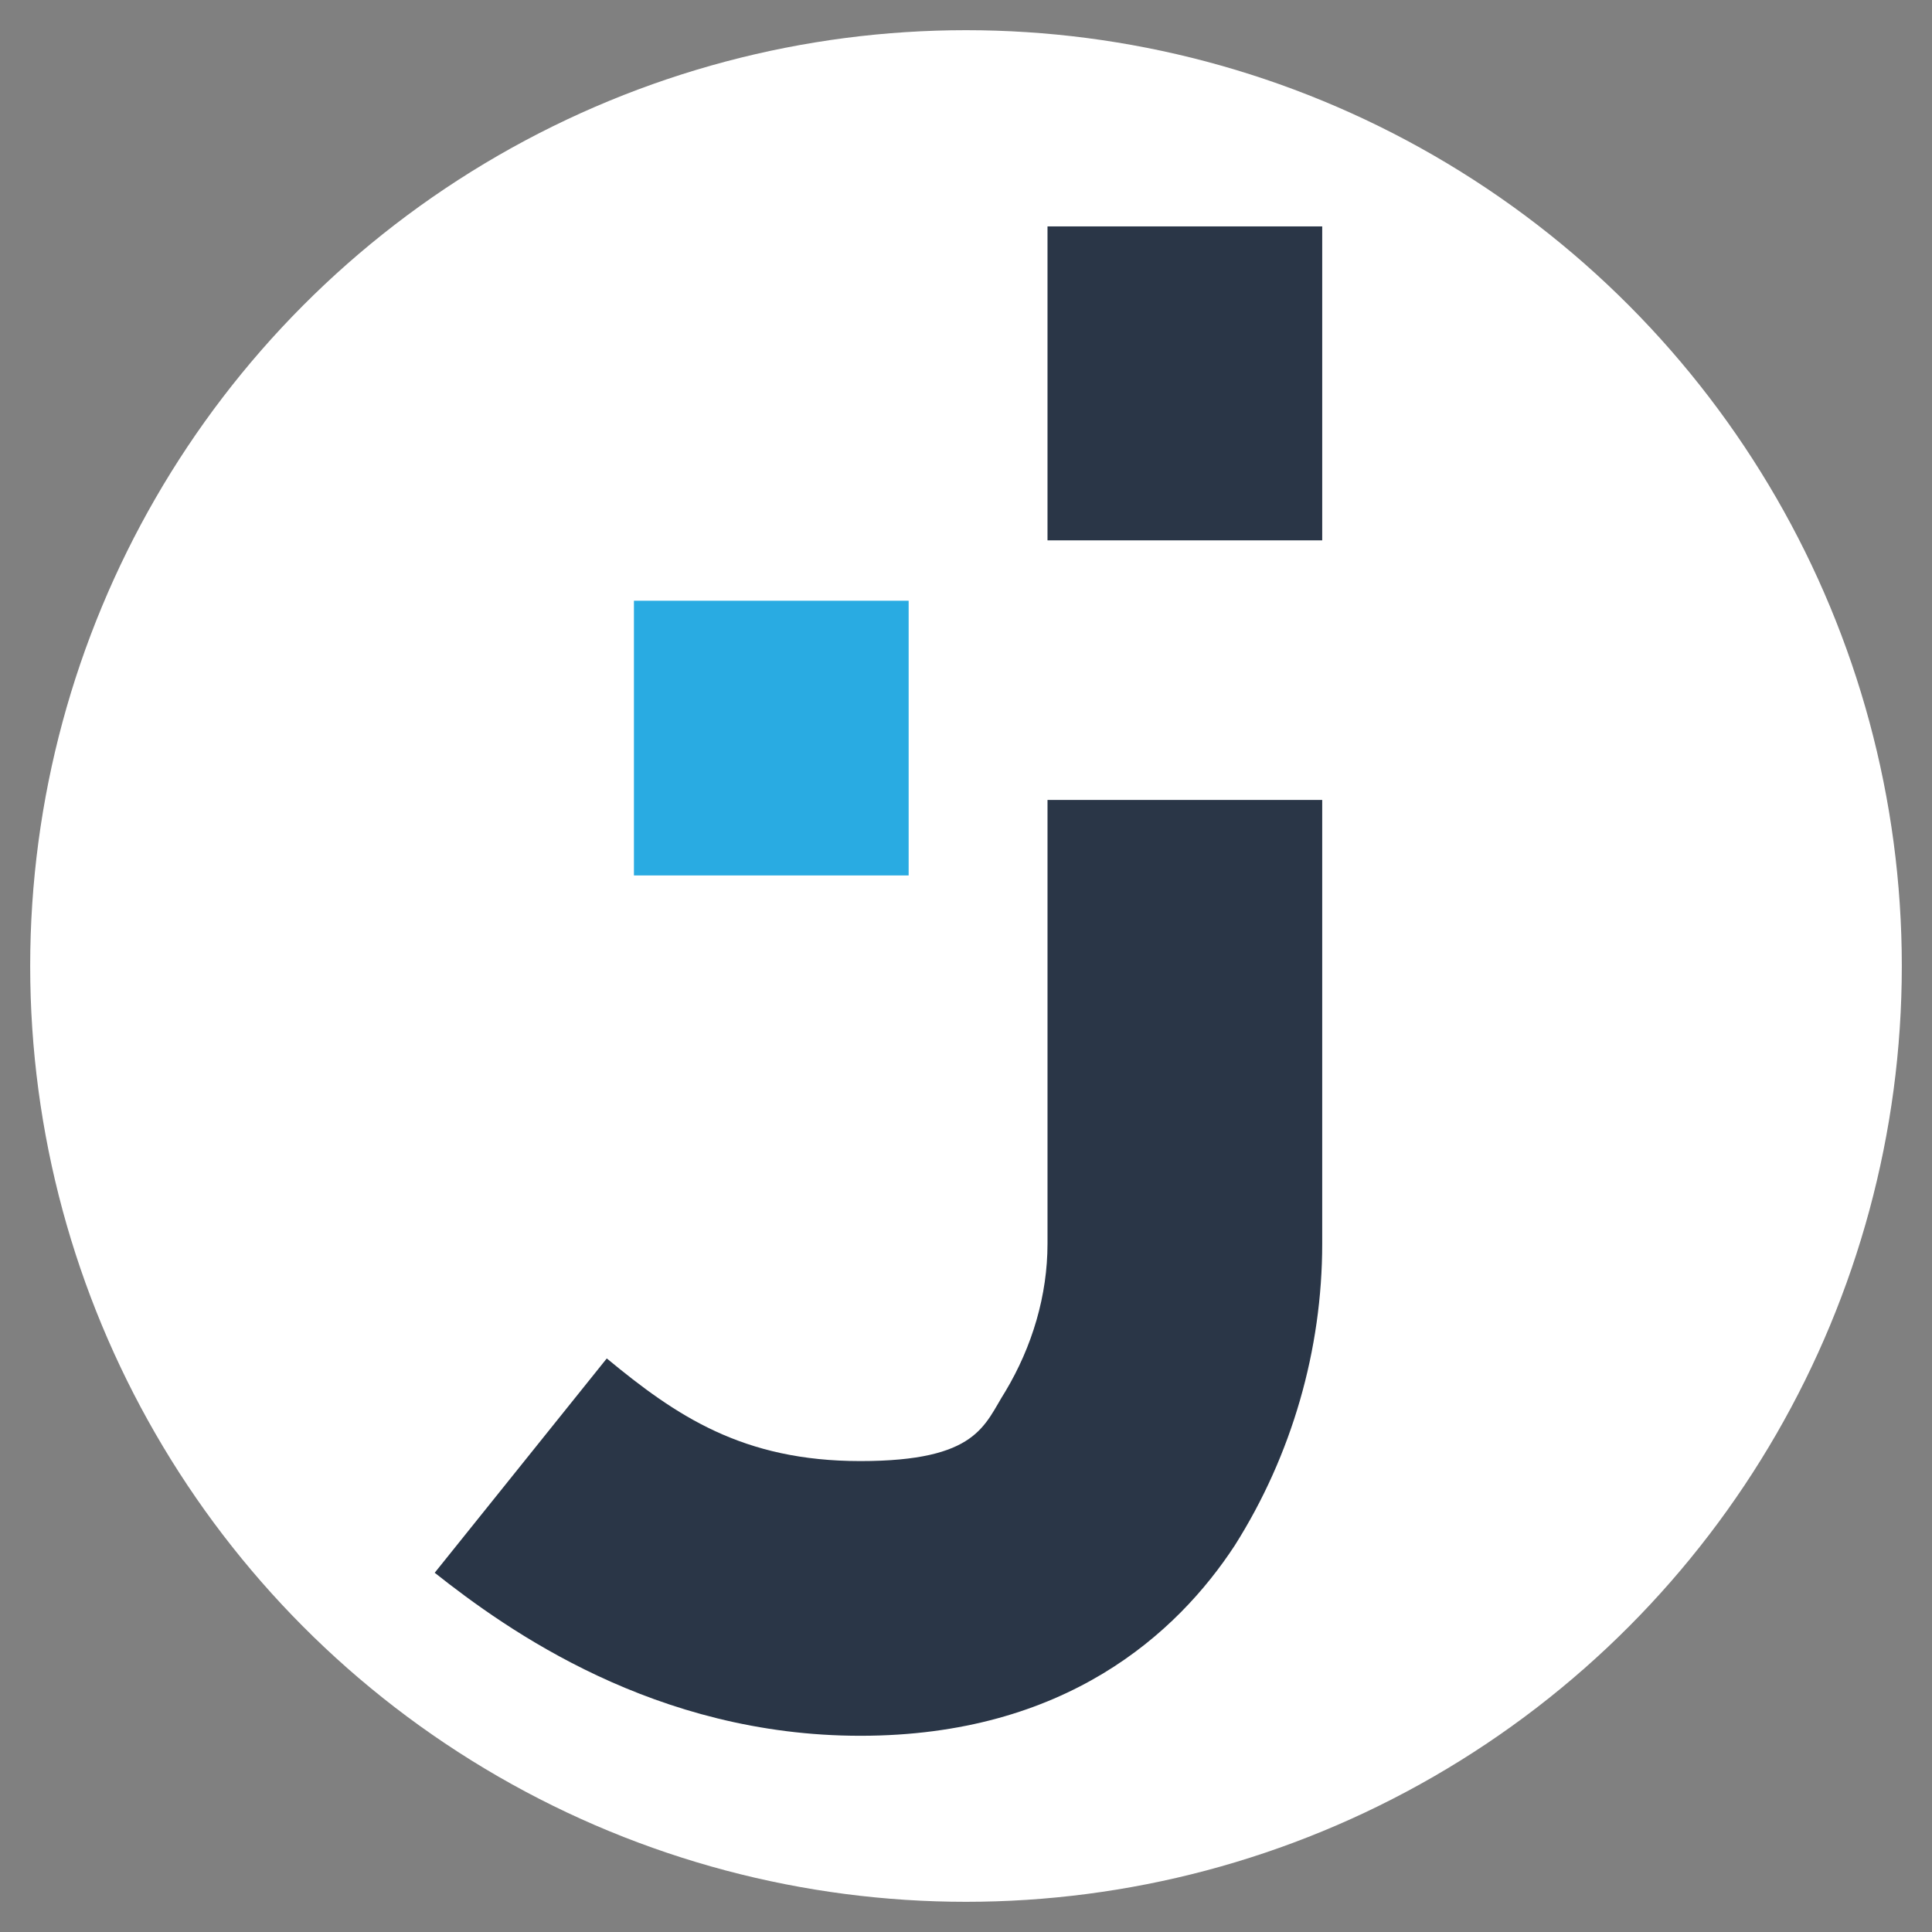<?xml version="1.0" encoding="UTF-8"?>
<svg id="Ebene_1" xmlns="http://www.w3.org/2000/svg" version="1.1" xmlns:xlink="http://www.w3.org/1999/xlink" viewBox="0 0 64 64">
  <rect x="0" y="0" width="64" height="64" fill="#808080" stroke="none"/>
  <!-- Generator: Adobe Illustrator 29.3.1, SVG Export Plug-In . SVG Version: 2.1.0 Build 151)  -->
  <defs>
    <style>
      .st0 {
        fill: #29abe2;
      }

      .st1 {
        fill: #2a3647;
      }

      .st2, .st3 {
        fill: #fff;
      }

      .st3 {
        display: none;
      }
    </style>
  </defs>
  <circle class="st2" cx="32" cy="32" r="31"/>
  <g id="d7dbcda8-841d-4bcb-854a-4245ac71bf91">
    <rect class="st3" x="-502.8" y="-507.8" width="1080" height="1080" vector-effect="non-scaling-stroke"/>
  </g>
  <g>
    <path class="st1" d="M43.8,7.5h-9.1v10.4h9.1V7.5Z" vector-effect="non-scaling-stroke"/>
    <path class="st1" d="M34.7,26.5h9.1v14.7c0,3.5-1,7-2.9,10-1.9,2.9-5.6,6.3-12.4,6.3s-11.7-3.5-14.1-5.4l5.7-7.1c2.3,1.9,4.5,3.4,8.4,3.4s4.1-1.2,4.8-2.3c.9-1.5,1.4-3.2,1.4-4.9v-14.8Z" vector-effect="non-scaling-stroke"/>
    <path class="st0" d="M30.1,19.9h-9.1v9.1h9.1v-9.1Z" vector-effect="non-scaling-stroke"/>
  </g>
</svg>